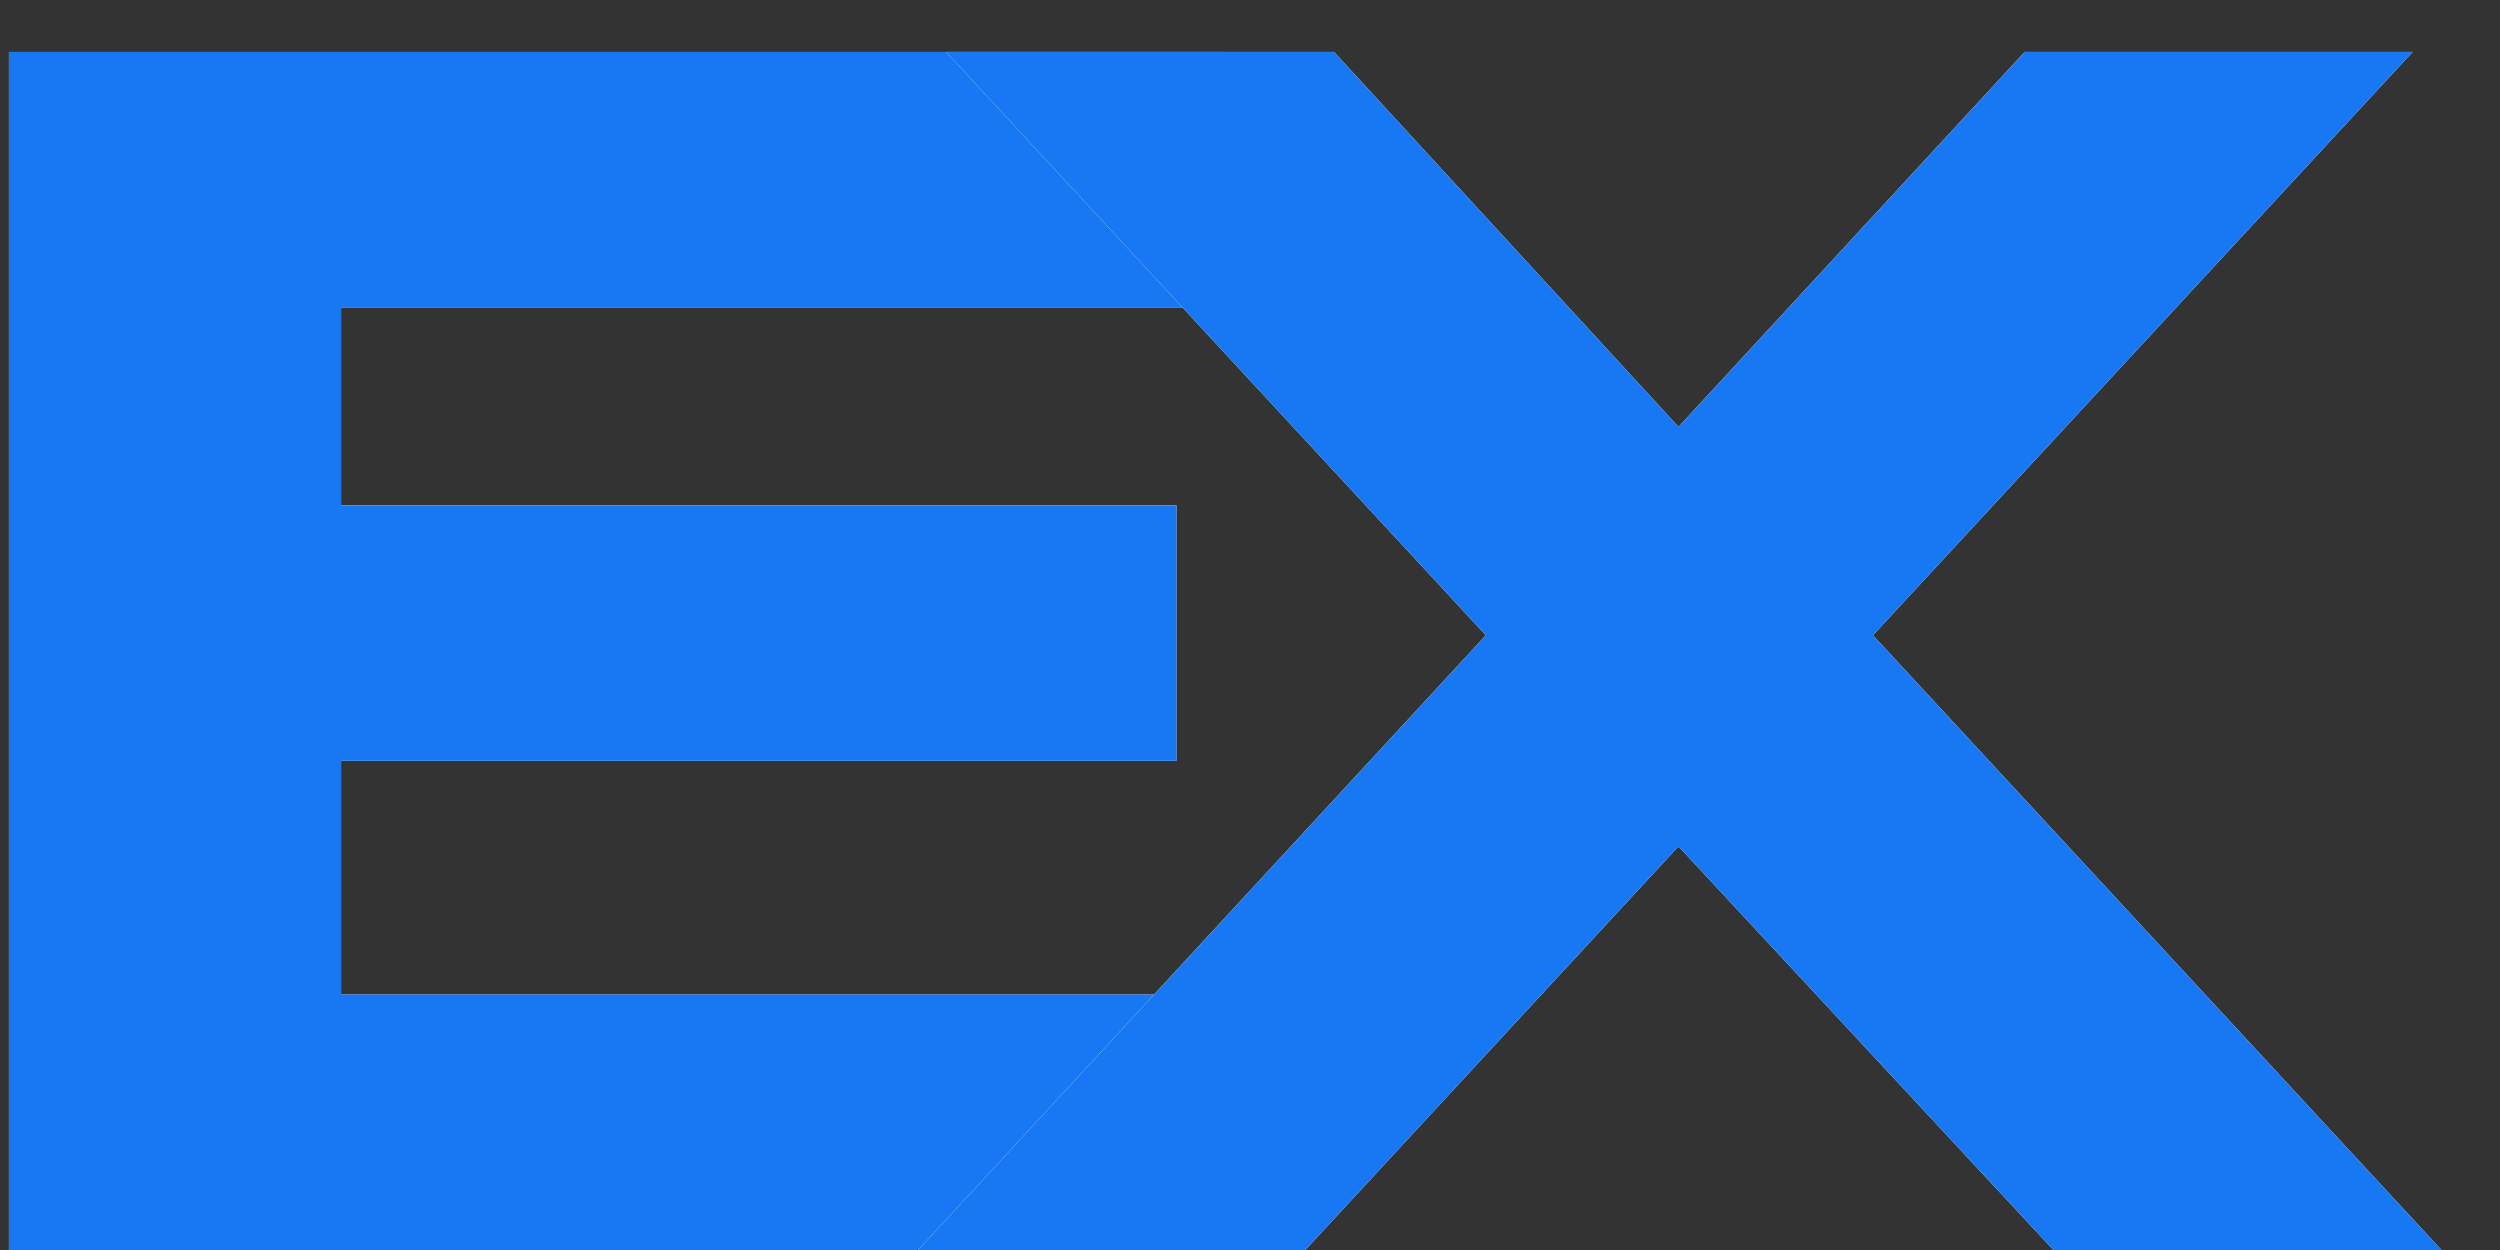 <svg class="d-block my-auto" width="28" height="14" viewBox="0 0 28 14" fill="none"
     xmlns="http://www.w3.org/2000/svg">
    <rect x="0" y="0" width="28" height="14" fill="#333333" stroke="none"/>
    <path d="M0.1 14V0.582H13.684V3.443H3.82V5.66H13.176V8.521H3.82V11.139H13.82V14H0.1Z"
          fill="white"/>
    <path d="M0.1 14V0.582H13.684V3.443H3.82V5.66H13.176V8.521H3.82V11.139H13.82V14H0.1Z"
          fill="#1877F2"/>
    <path d="M20.977 7.115L27.344 14H22.998L18.799 9.479L14.619 14H10.283L16.641 7.115L10.596 0.582H14.941L18.799 4.781L22.676 0.582H27.021L20.977 7.115Z"
          fill="white"/>
    <path d="M20.977 7.115L27.344 14H22.998L18.799 9.479L14.619 14H10.283L16.641 7.115L10.596 0.582H14.941L18.799 4.781L22.676 0.582H27.021L20.977 7.115Z"
          fill="#1877F2"/>
</svg>